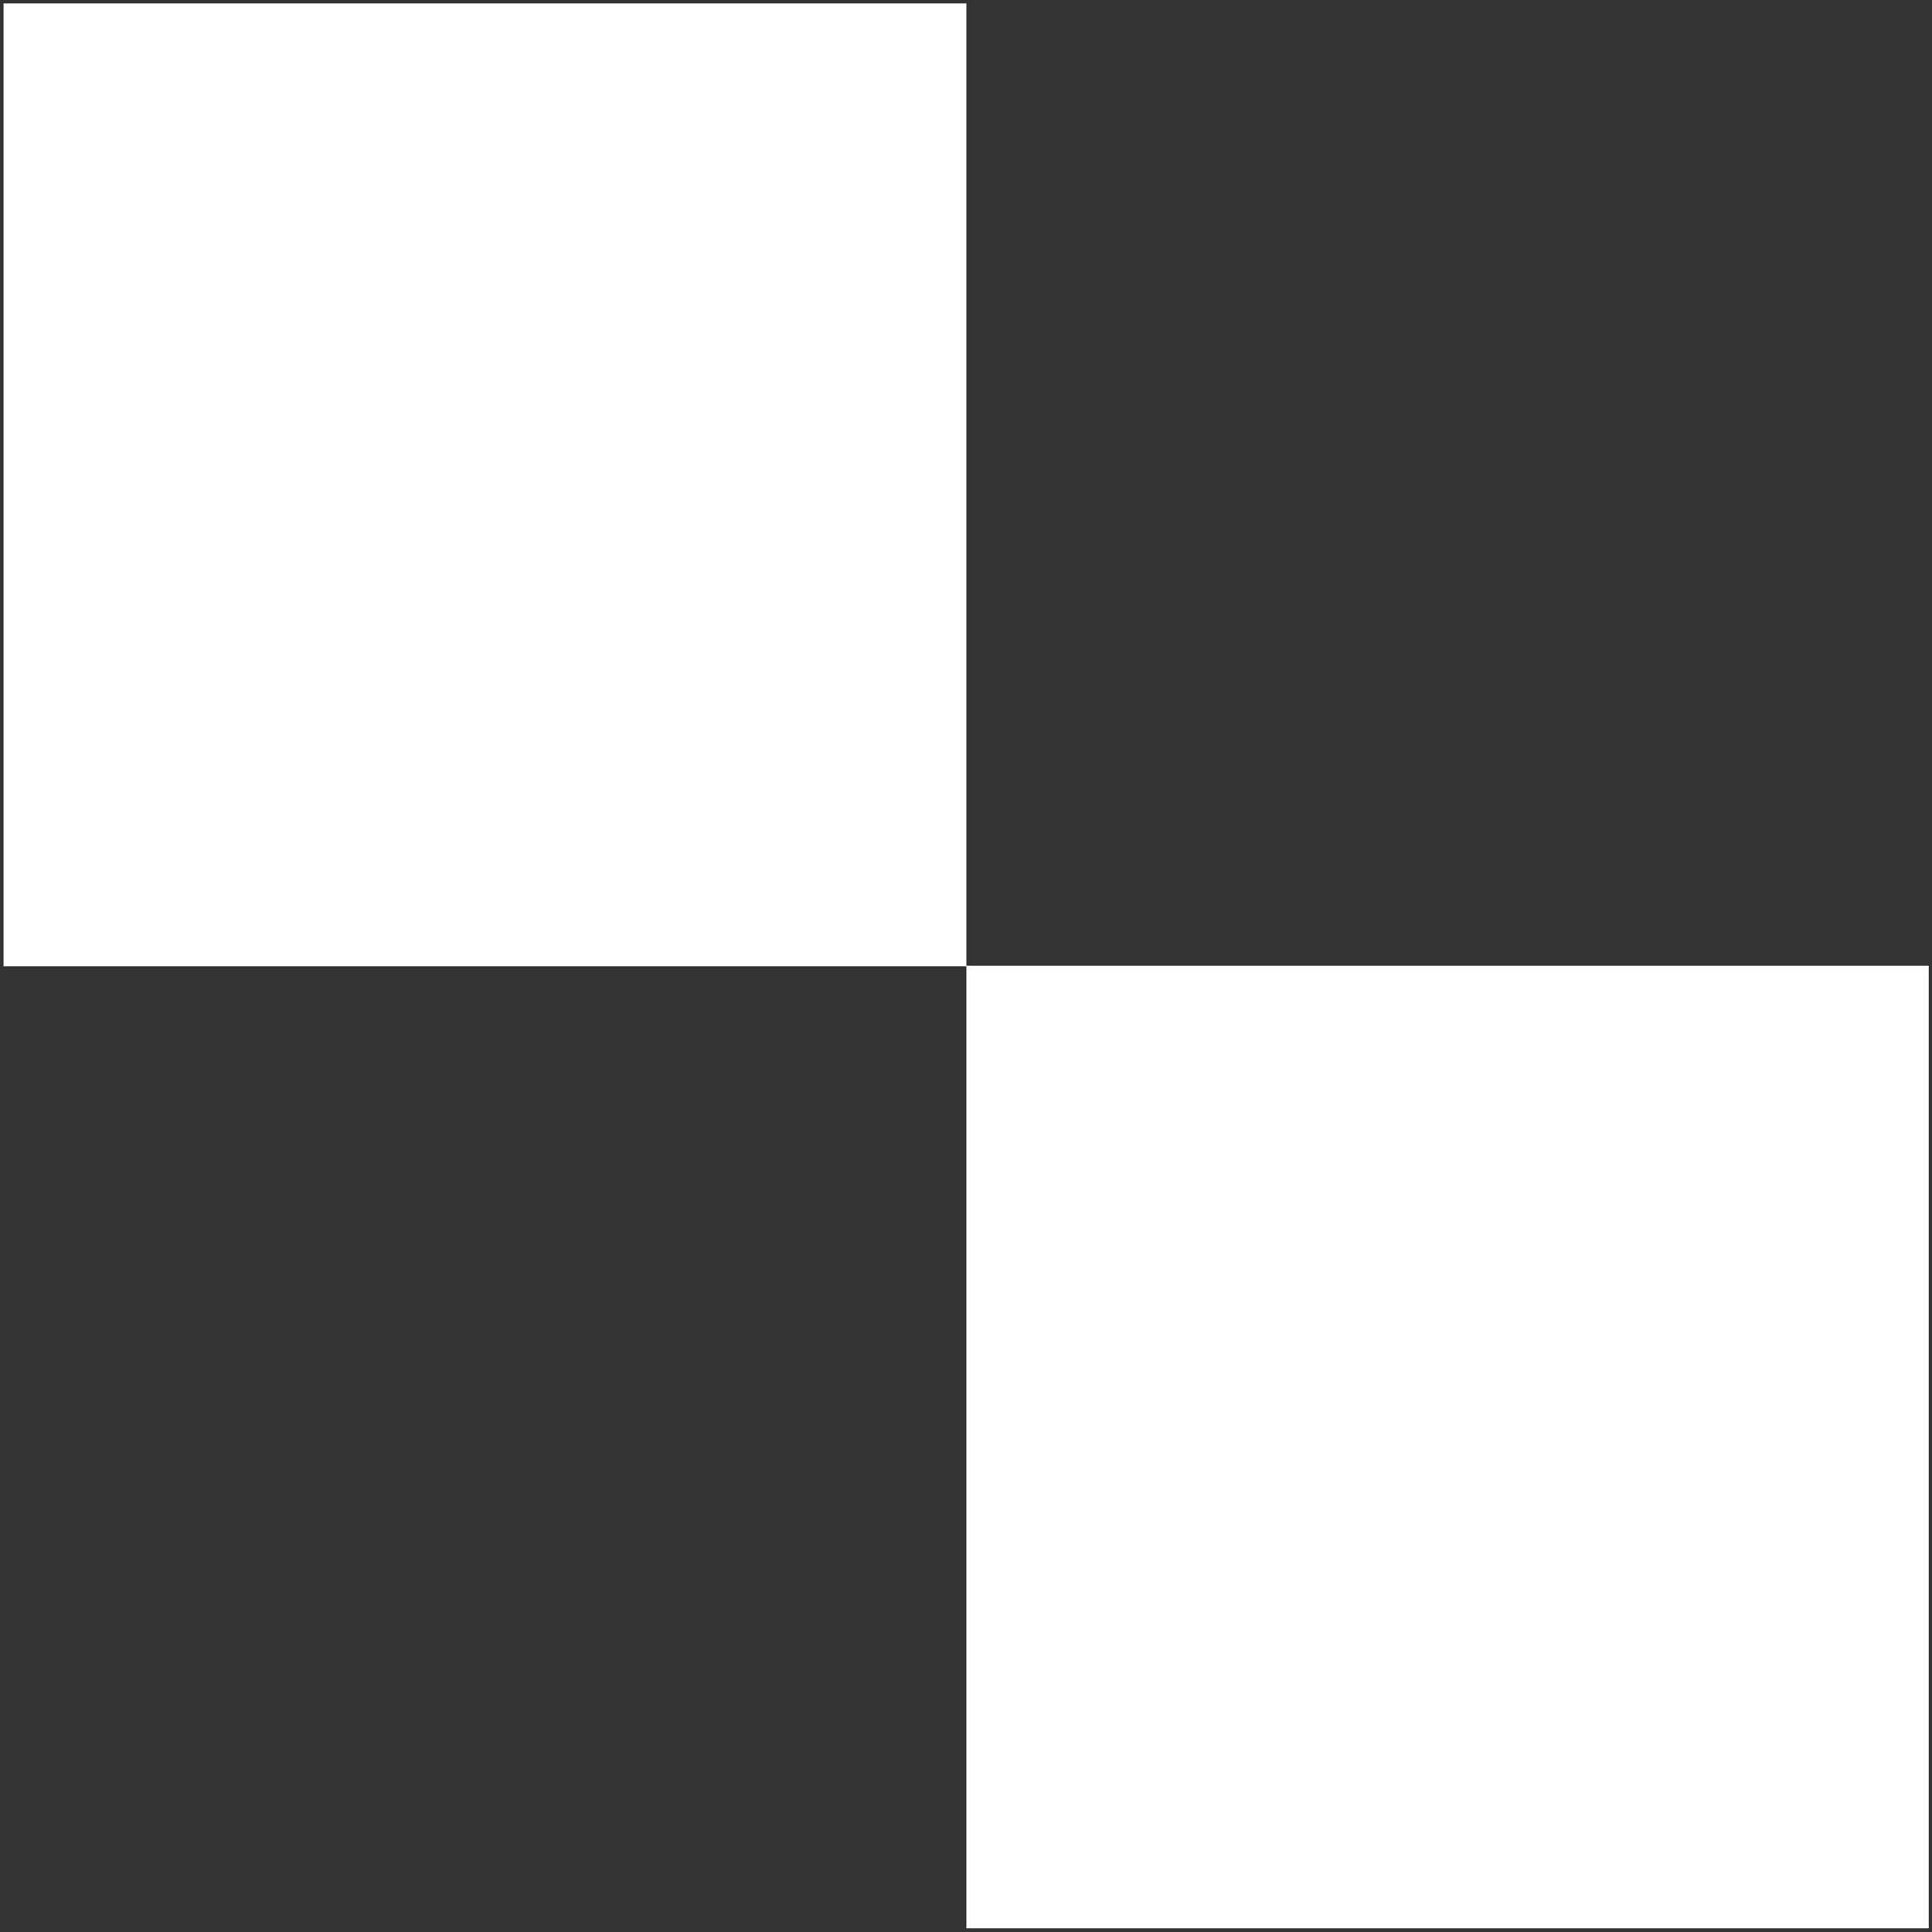<svg width="30" height="30" viewBox="0 0 30 30" fill="none" xmlns="http://www.w3.org/2000/svg">
<rect x="0" y="0" width="30" height="30" fill="#333333" stroke="none"/>
<path d="M0.055 0.053H15.006V15.004H0.055V0.053ZM15.006 14.996H29.949V29.943H15.006V14.996Z" fill="white"/>
</svg>
